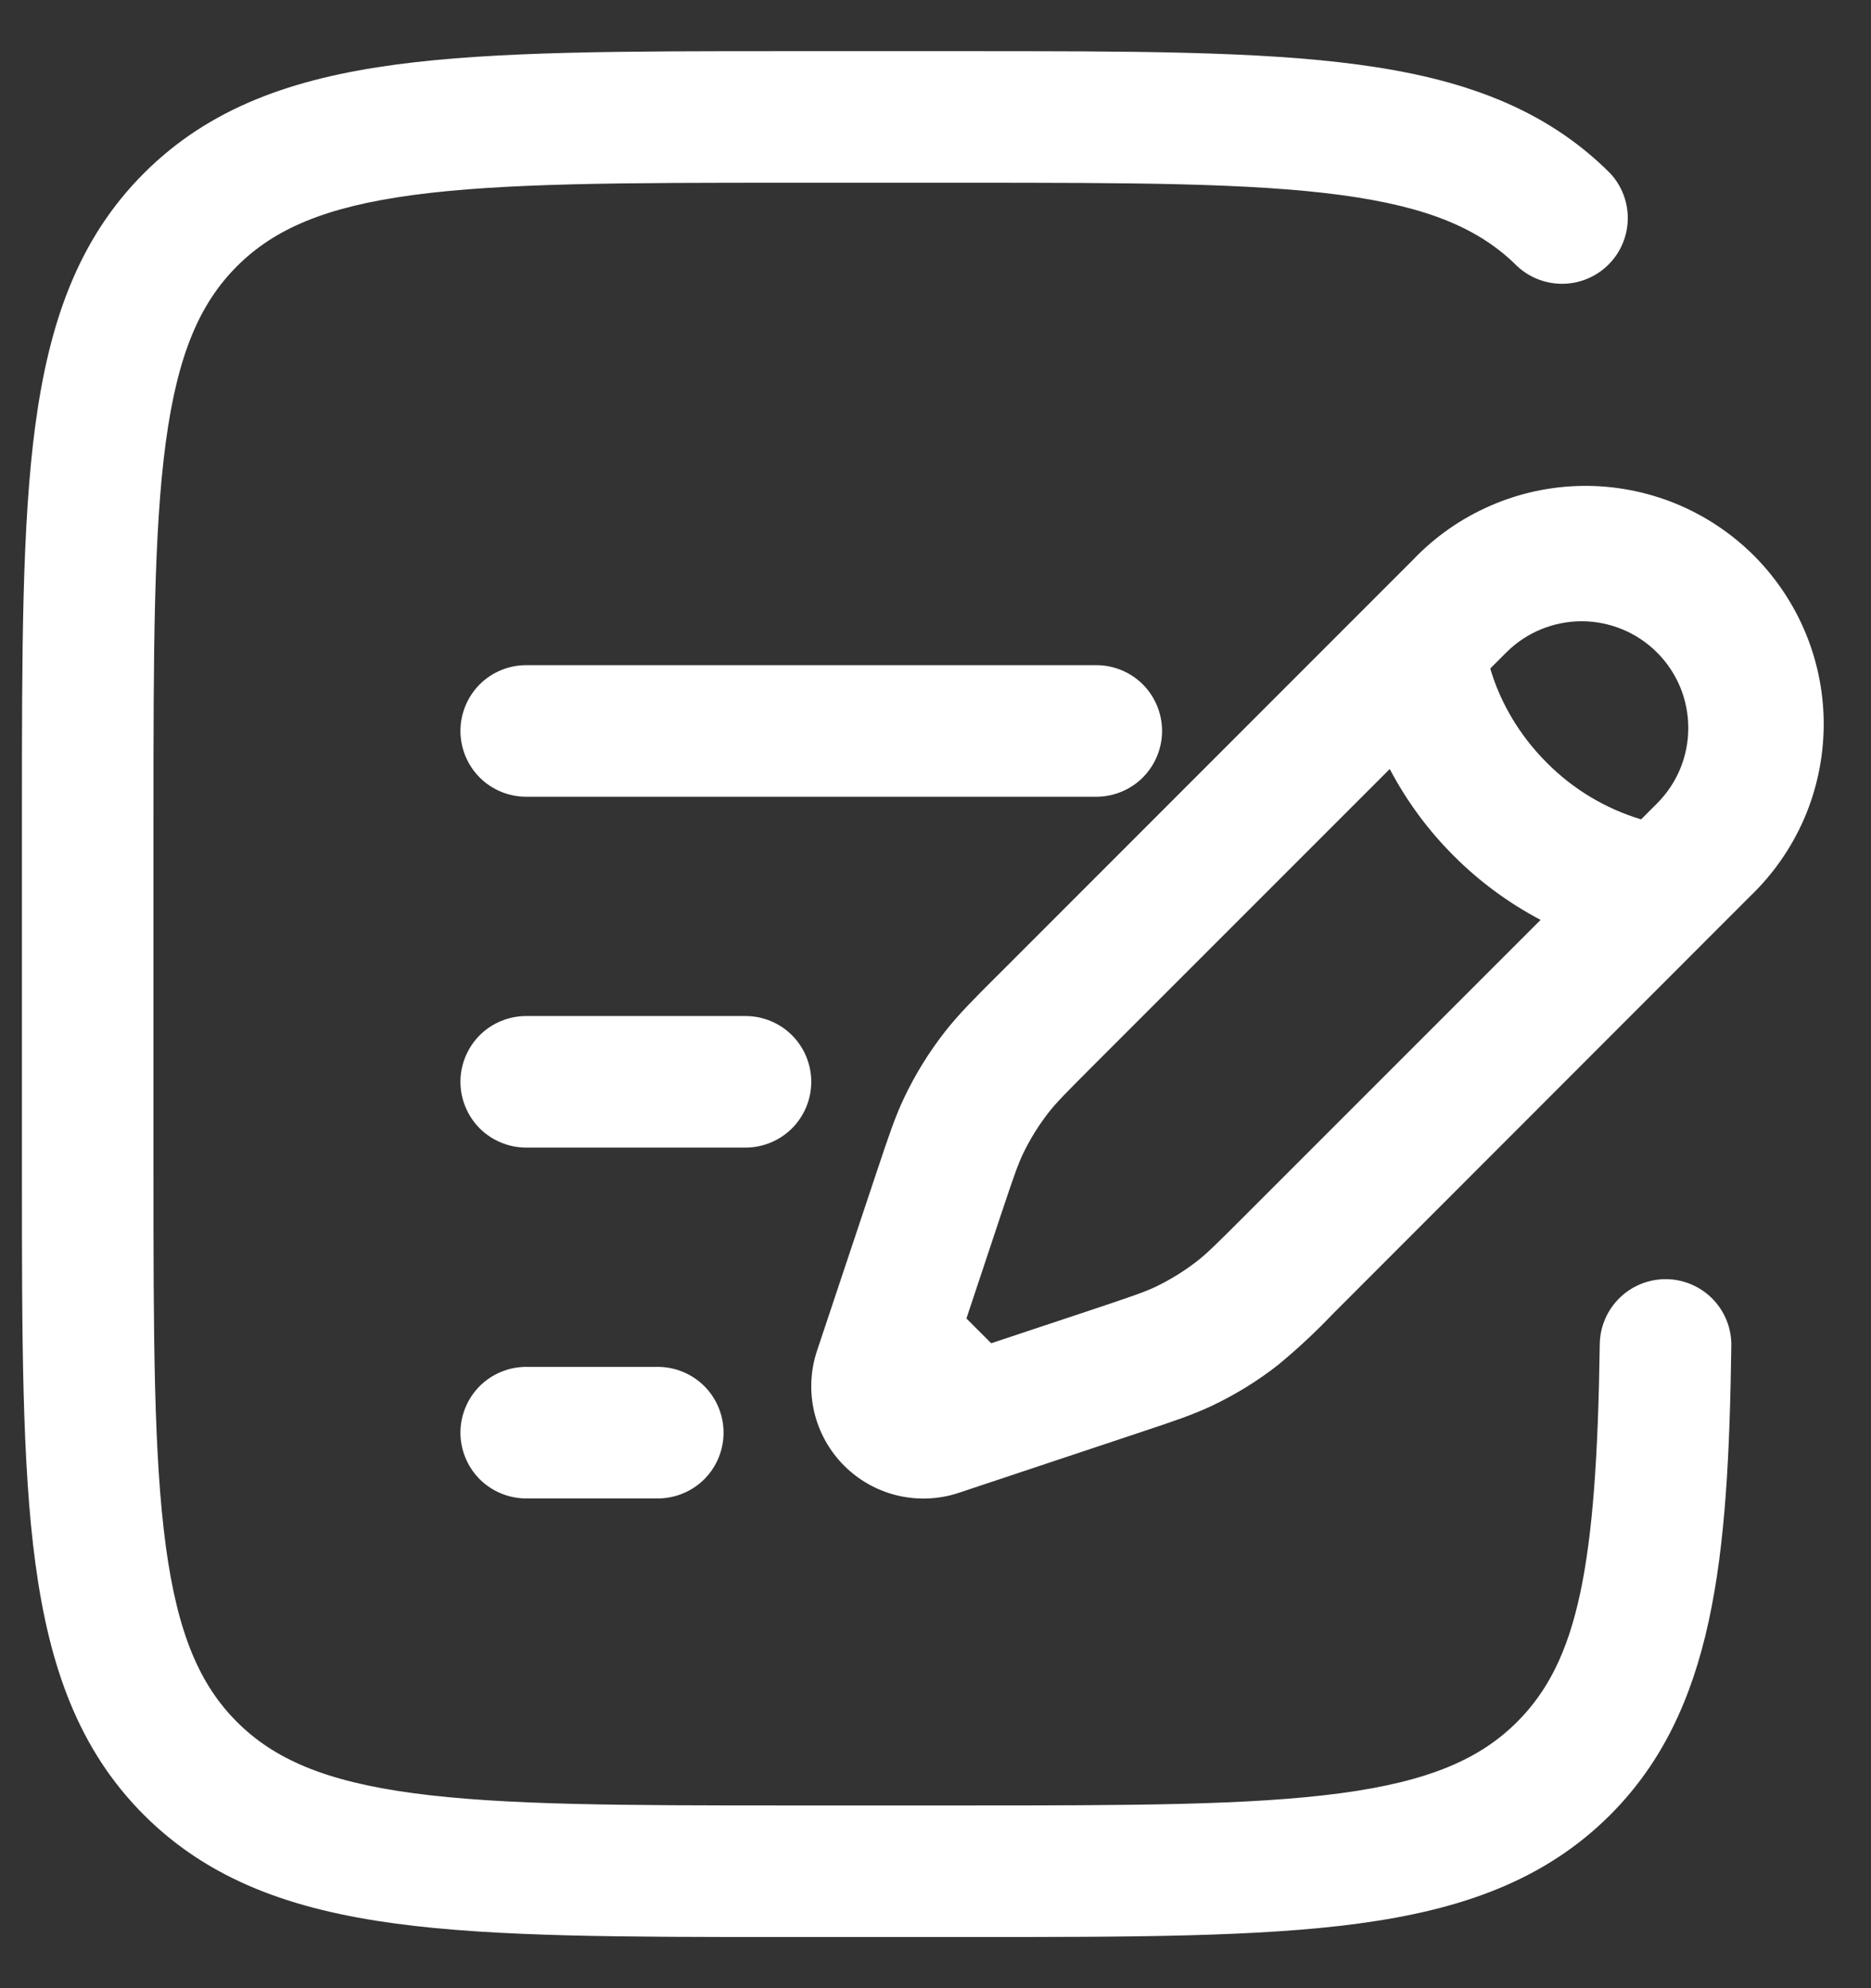<svg width="32" height="34" viewBox="0 0 32 34" fill="none" xmlns="http://www.w3.org/2000/svg">
<rect x="0" y="0" width="32" height="34" fill="#333333" stroke="none"/>
<path fill-rule="evenodd" clip-rule="evenodd" d="M13.416 0.875H16.584C19.341 0.875 21.525 0.875 23.233 1.105C24.991 1.341 26.415 1.839 27.538 2.962C27.737 3.175 27.845 3.457 27.84 3.748C27.835 4.04 27.717 4.318 27.511 4.524C27.305 4.73 27.027 4.848 26.735 4.853C26.444 4.858 26.162 4.75 25.948 4.551C25.312 3.918 24.442 3.538 22.933 3.335C21.393 3.128 19.36 3.125 16.5 3.125H13.5C10.639 3.125 8.608 3.128 7.065 3.335C5.558 3.538 4.688 3.918 4.053 4.553C3.418 5.188 3.038 6.058 2.835 7.566C2.628 9.108 2.625 11.139 2.625 14V20C2.625 22.86 2.628 24.893 2.835 26.435C3.038 27.942 3.418 28.812 4.053 29.447C4.688 30.081 5.558 30.462 7.066 30.665C8.608 30.872 10.639 30.875 13.5 30.875H16.5C19.36 30.875 21.393 30.872 22.935 30.665C24.442 30.462 25.312 30.081 25.947 29.447C26.991 28.403 27.308 26.782 27.361 22.983C27.366 22.685 27.489 22.401 27.703 22.193C27.917 21.985 28.205 21.871 28.503 21.875C28.801 21.879 29.086 22.002 29.294 22.216C29.502 22.43 29.616 22.718 29.611 23.017C29.559 26.657 29.323 29.253 27.538 31.038C26.415 32.16 24.991 32.658 23.233 32.895C21.523 33.125 19.341 33.125 16.584 33.125H13.416C10.659 33.125 8.475 33.125 6.766 32.895C5.008 32.658 3.585 32.16 2.462 31.038C1.339 29.915 0.842 28.491 0.605 26.733C0.375 25.023 0.375 22.841 0.375 20.084V13.916C0.375 11.159 0.375 8.975 0.605 7.266C0.842 5.508 1.339 4.085 2.462 2.962C3.585 1.839 5.008 1.341 6.766 1.105C8.476 0.875 10.659 0.875 13.416 0.875ZM24.171 9.569C24.546 9.176 24.996 8.863 25.494 8.647C25.991 8.43 26.527 8.316 27.07 8.309C27.613 8.303 28.152 8.406 28.654 8.61C29.157 8.815 29.614 9.119 29.998 9.502C30.381 9.886 30.685 10.343 30.89 10.846C31.095 11.348 31.197 11.887 31.191 12.43C31.184 12.973 31.07 13.509 30.854 14.007C30.637 14.504 30.323 14.954 29.931 15.329L22.8 22.465C22.503 22.777 22.188 23.071 21.855 23.345C21.51 23.615 21.135 23.846 20.739 24.035C20.403 24.195 20.049 24.312 19.53 24.485L16.404 25.527C16.066 25.641 15.702 25.657 15.355 25.576C15.007 25.494 14.69 25.317 14.437 25.064C14.185 24.812 14.008 24.494 13.926 24.147C13.844 23.799 13.861 23.436 13.974 23.098L14.995 20.038L15.017 19.973C15.191 19.453 15.307 19.1 15.468 18.764C15.657 18.368 15.888 17.994 16.158 17.648C16.387 17.354 16.65 17.091 17.038 16.703L17.085 16.657L24.171 9.569ZM28.341 11.159C28.172 10.99 27.971 10.855 27.749 10.763C27.528 10.672 27.291 10.624 27.051 10.624C26.811 10.624 26.574 10.672 26.353 10.763C26.131 10.855 25.93 10.99 25.761 11.159L25.488 11.432C25.503 11.482 25.52 11.537 25.539 11.592C25.68 11.998 25.948 12.537 26.456 13.044C26.904 13.496 27.458 13.829 28.068 14.012L28.341 13.739C28.51 13.57 28.645 13.368 28.737 13.147C28.828 12.926 28.875 12.689 28.875 12.449C28.875 12.209 28.828 11.972 28.737 11.751C28.645 11.53 28.51 11.328 28.341 11.159ZM26.349 15.731C25.802 15.443 25.301 15.074 24.864 14.636C24.426 14.199 24.057 13.698 23.769 13.151L18.675 18.245C18.224 18.697 18.064 18.858 17.931 19.029C17.762 19.247 17.616 19.483 17.497 19.73C17.404 19.927 17.331 20.141 17.128 20.747L16.529 22.547L16.953 22.971L18.753 22.372C19.359 22.169 19.573 22.096 19.77 22.003C20.017 21.883 20.253 21.738 20.471 21.569C20.642 21.436 20.803 21.276 21.255 20.825L26.349 15.731ZM7.875 12.5C7.875 12.202 7.994 11.915 8.204 11.704C8.415 11.493 8.702 11.375 9 11.375H18.75C19.048 11.375 19.334 11.493 19.546 11.704C19.756 11.915 19.875 12.202 19.875 12.5C19.875 12.798 19.756 13.085 19.546 13.296C19.334 13.507 19.048 13.625 18.75 13.625H9C8.702 13.625 8.415 13.507 8.204 13.296C7.994 13.085 7.875 12.798 7.875 12.5ZM7.875 18.5C7.875 18.202 7.994 17.916 8.204 17.704C8.415 17.494 8.702 17.375 9 17.375H12.75C13.048 17.375 13.335 17.494 13.546 17.704C13.757 17.916 13.875 18.202 13.875 18.5C13.875 18.798 13.757 19.084 13.546 19.296C13.335 19.506 13.048 19.625 12.75 19.625H9C8.702 19.625 8.415 19.506 8.204 19.296C7.994 19.084 7.875 18.798 7.875 18.5ZM7.875 24.5C7.875 24.202 7.994 23.916 8.204 23.704C8.415 23.494 8.702 23.375 9 23.375H11.25C11.548 23.375 11.835 23.494 12.046 23.704C12.257 23.916 12.375 24.202 12.375 24.5C12.375 24.798 12.257 25.084 12.046 25.296C11.835 25.506 11.548 25.625 11.25 25.625H9C8.702 25.625 8.415 25.506 8.204 25.296C7.994 25.084 7.875 24.798 7.875 24.5Z" fill="white"/>
</svg>
